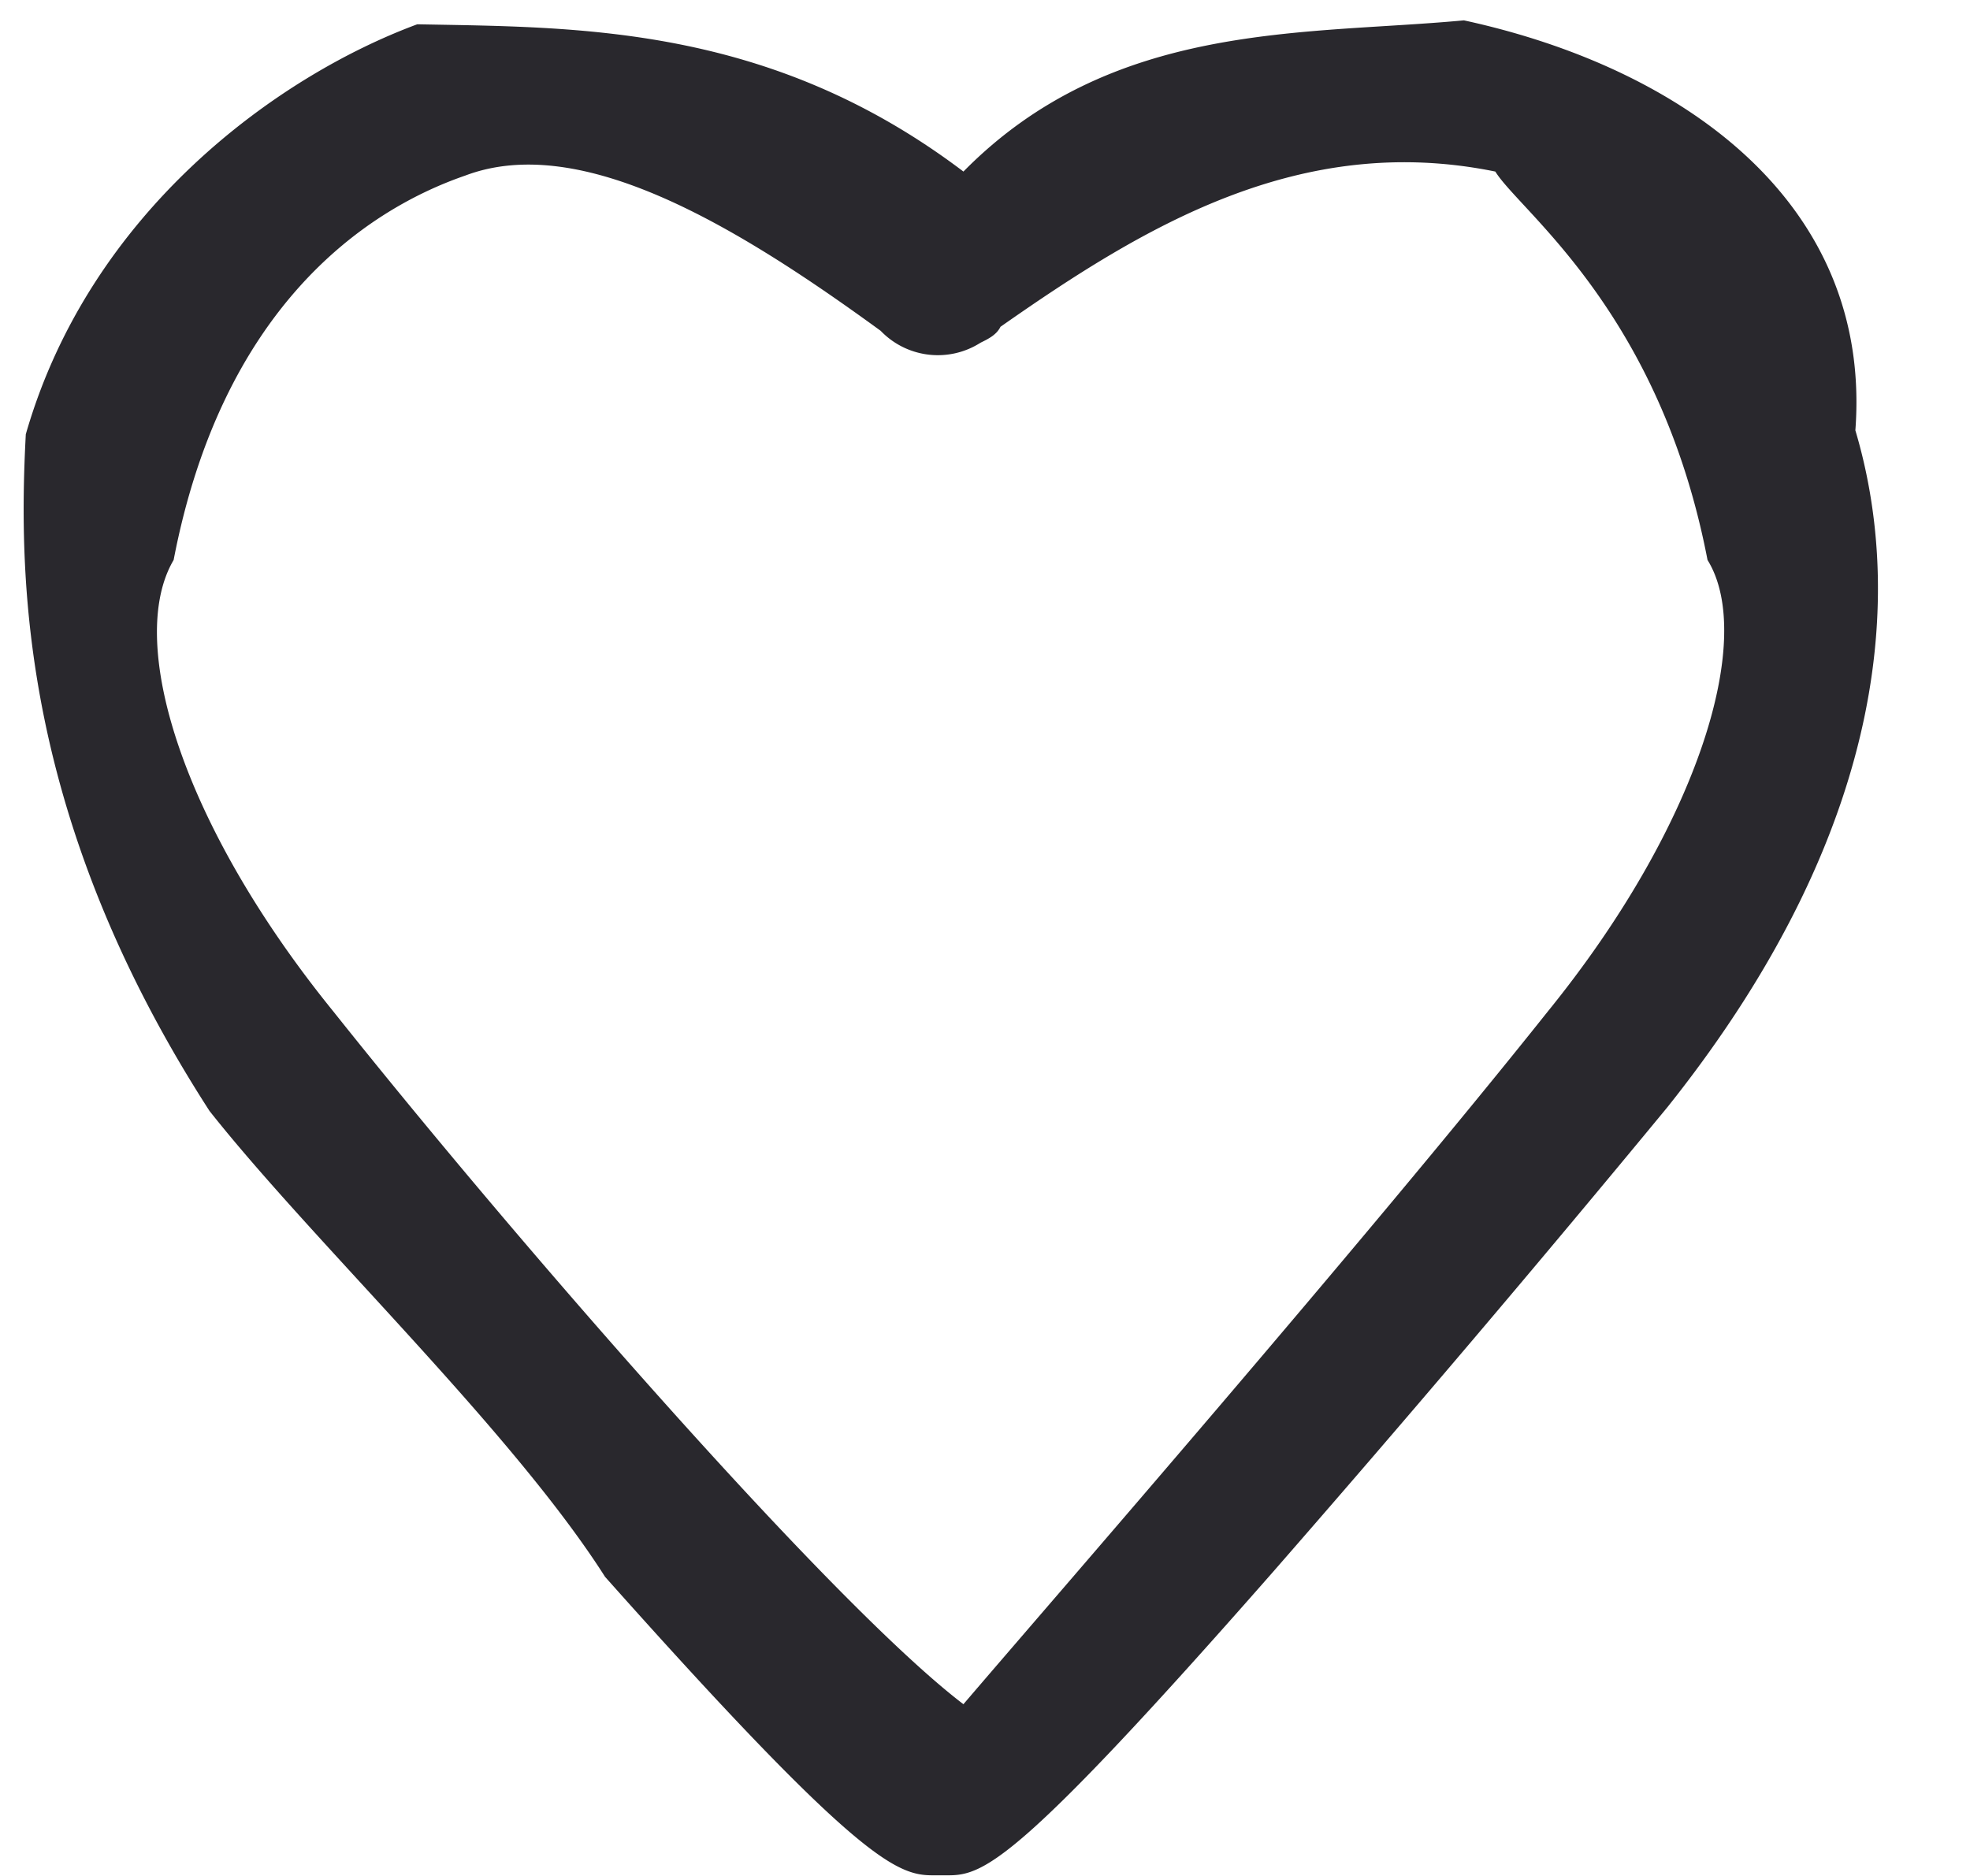 <svg xmlns="http://www.w3.org/2000/svg" width="21" height="20">
    <path fill-rule="evenodd" fill="#29282D" d="M19.778 4.588C19.96 2.169 17.95.726 15.605.217c-1.703.16-3.747 0-5.335 1.612C8.196.259 6.152.292 4.448.259 2.958.811.957 2.254.275 4.63.192 6.201.234 8.747 2.234 11.845c1.107 1.4 3.216 3.396 4.216 4.966 2.683 3.014 3.108 3.182 3.491 3.182h.749-.578c.383 0 .766-.168 3.449-3.224a229.284 229.284 0 0 0 4.215-4.967c2.47-3.097 2.47-5.644 2.002-7.214zm-3.279 6.196c-1.959 2.461-5.323 6.324-6.229 7.385-1.393-1.061-4.757-4.924-6.716-7.385C1.936 8.79 1.34 6.837 1.851 5.97c.511-2.655 2.001-3.716 3.108-4.098 1.235-.467 2.896.538 4.429 1.655a.845.845 0 0 0 1.064.127c.086-.042.171-.085.213-.17 1.533-1.074 3.194-2.079 5.275-1.655.261.425 1.751 1.486 2.262 4.141.511.825-.085 2.82-1.703 4.814z"/>
</svg>
